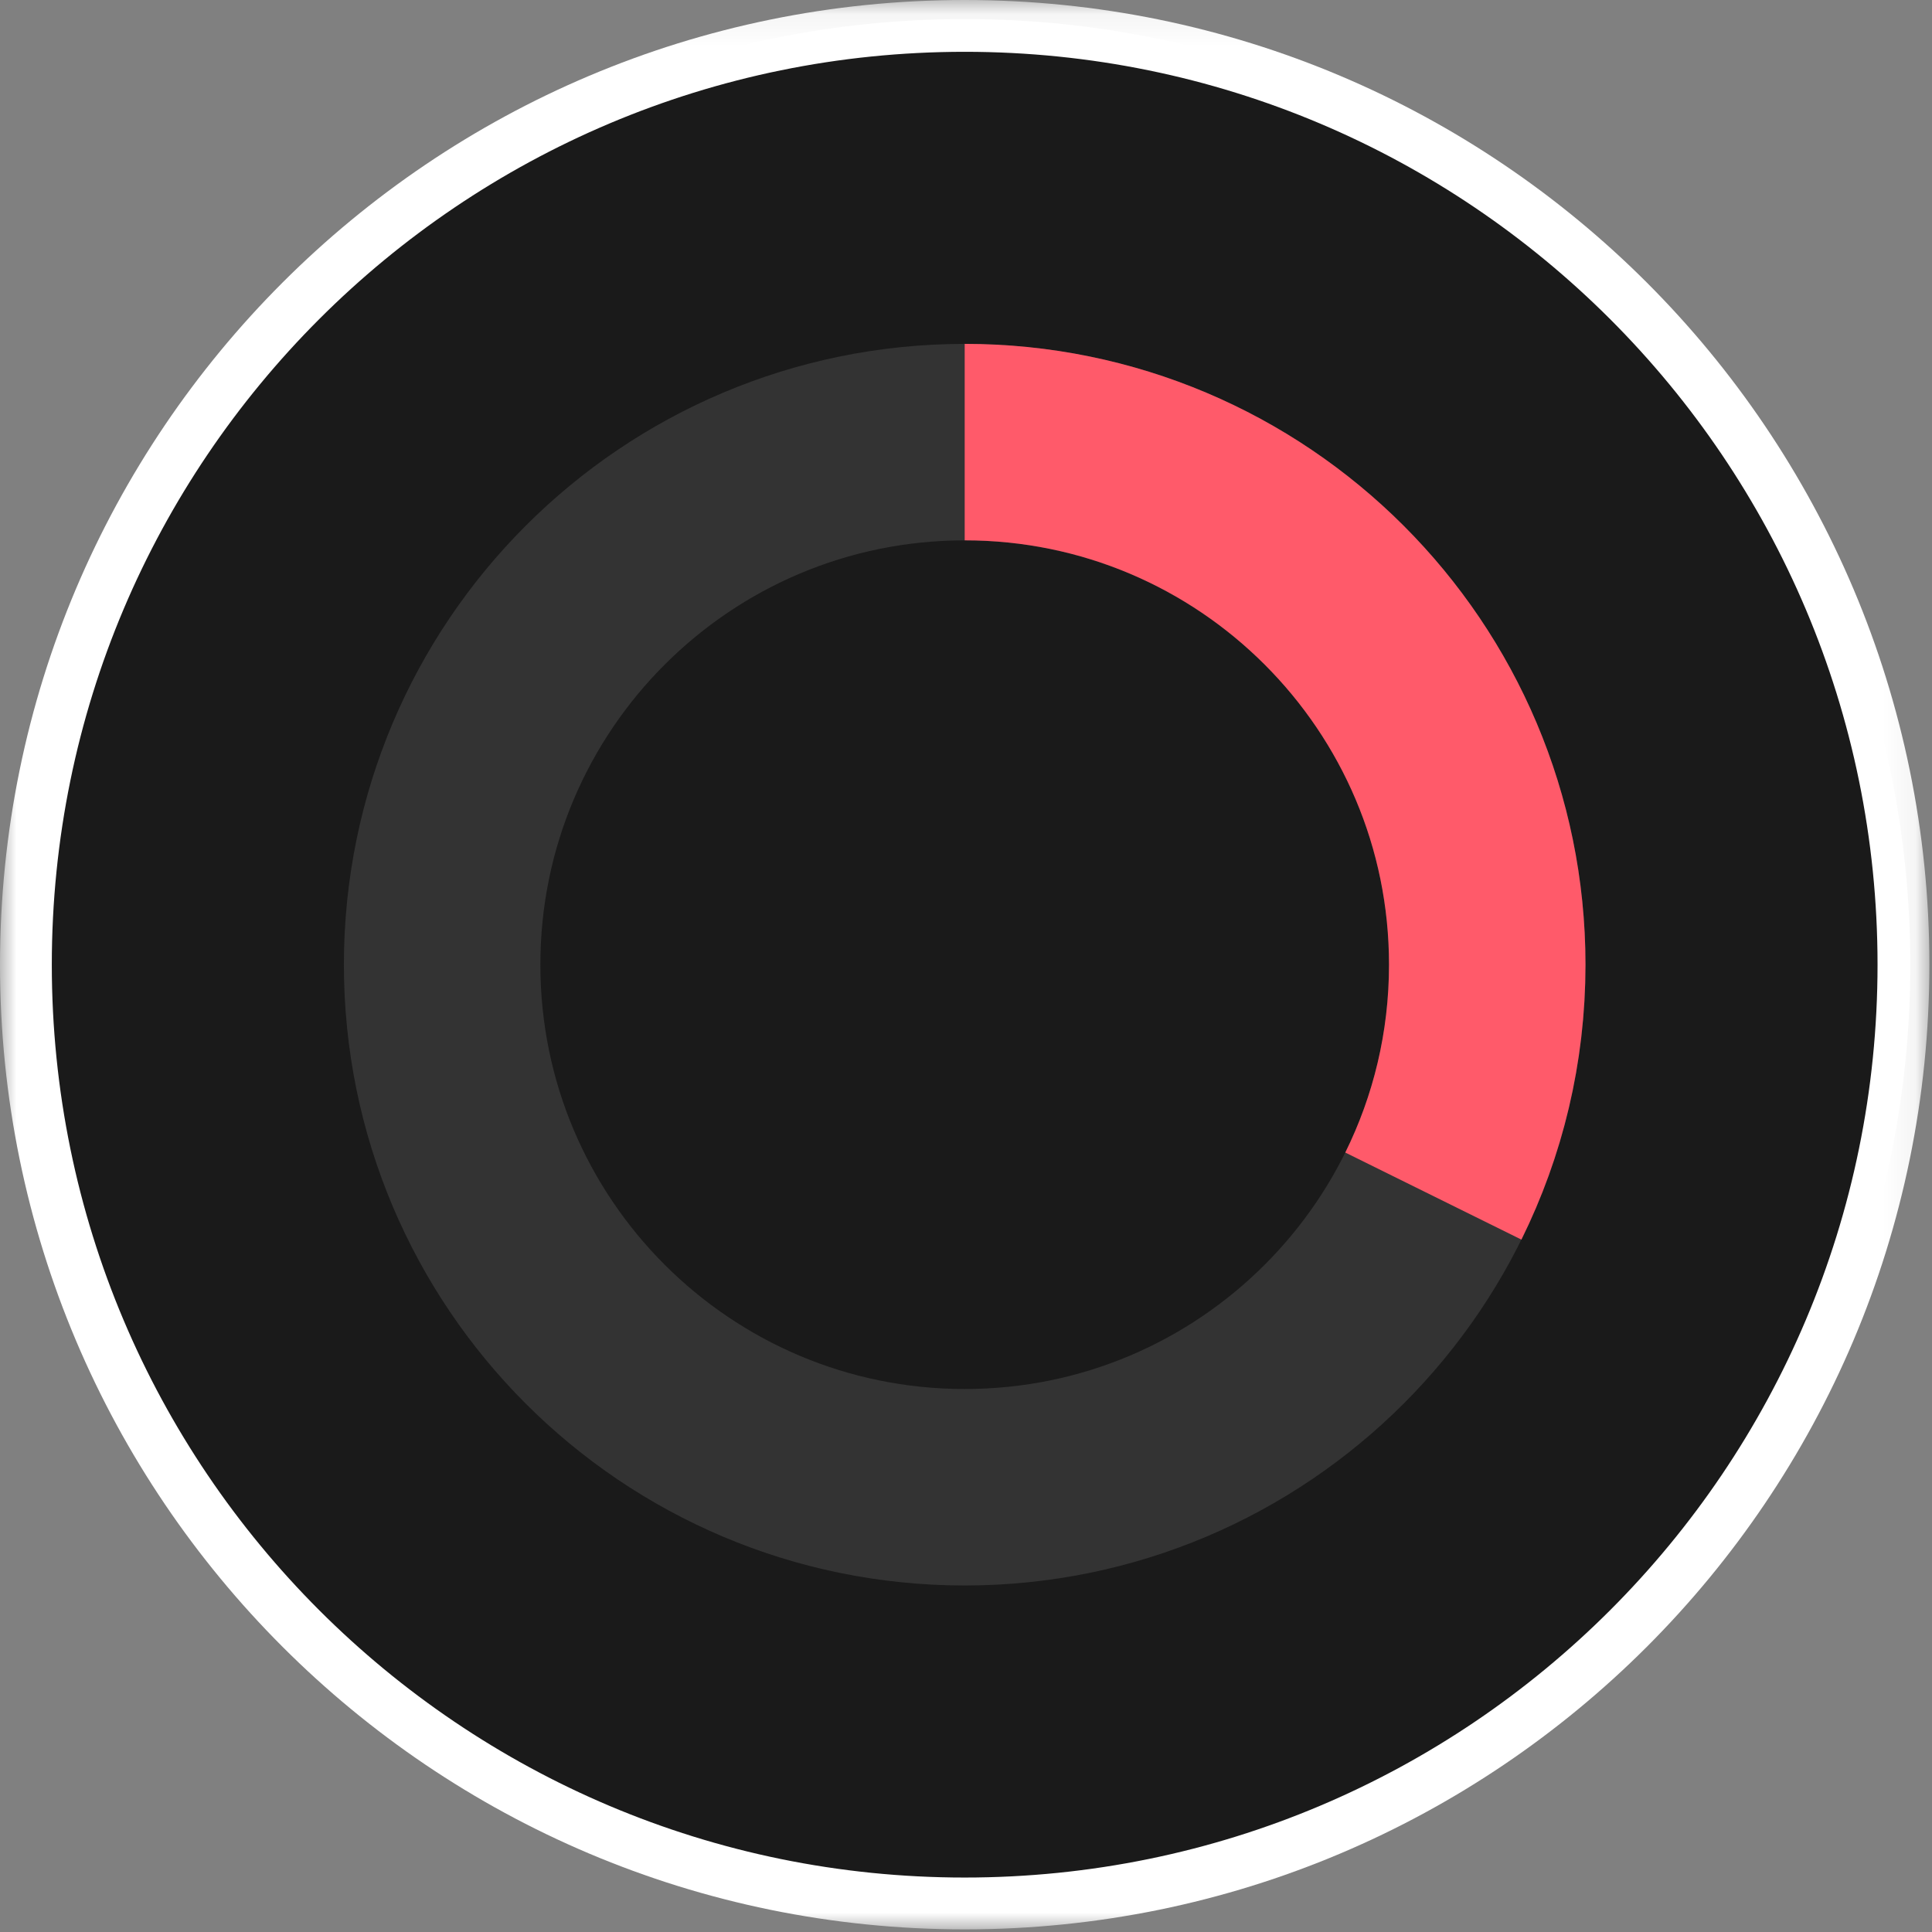 <svg xmlns="http://www.w3.org/2000/svg" xmlns:xlink="http://www.w3.org/1999/xlink" width="59" height="59" viewBox="0 0 59 59">
    <rect x="0" y="0" width="59" height="59" fill="#808080" stroke="none"/>
    <defs>
        <path id="prefix__a" d="M0 0.081L58.919 0.081 58.919 59 0 59z"/>
    </defs>
    <g fill="none" fill-rule="evenodd">
        <g transform="translate(0 -1) translate(0 .92)">
            <mask id="prefix__b" fill="#fff">
                <use xlink:href="#prefix__a"/>
            </mask>
            <path fill="#FFF" d="M58.92 29.54C58.92 45.81 45.73 59 29.46 59 13.19 59 0 45.81 0 29.54 0 13.27 13.19.08 29.46.08c16.27 0 29.46 13.19 29.46 29.46" mask="url(#prefix__b)"/>
        </g>
        <path fill="#1A1A1A" d="M57.837 30.46c0 15.672-12.705 28.377-28.377 28.377-15.673 0-28.378-12.705-28.378-28.378 0-15.672 12.705-28.377 28.378-28.377 15.672 0 28.377 12.705 28.377 28.377" transform="translate(0 -1)"/>
        <path stroke="#FFF" d="M57.837 30.46c0 15.672-12.705 28.377-28.377 28.377-15.673 0-28.378-12.705-28.378-28.378 0-15.672 12.705-28.377 28.378-28.377 15.672 0 28.377 12.705 28.377 28.377z" transform="translate(0 -1)"/>
        <path stroke="#333" stroke-width="6" d="M45.418 30.46c0 8.812-7.145 15.958-15.958 15.958S13.502 39.272 13.502 30.46c0-8.813 7.145-15.958 15.958-15.958s15.958 7.145 15.958 15.958z" transform="translate(0 -1)"/>
        <path stroke="#FF5A6A" stroke-width="6" d="M29.46 14.501c8.813 0 15.958 7.146 15.958 15.958 0 2.538-.593 4.937-1.646 7.067" transform="translate(0 -1)"/>
    </g>
</svg>
